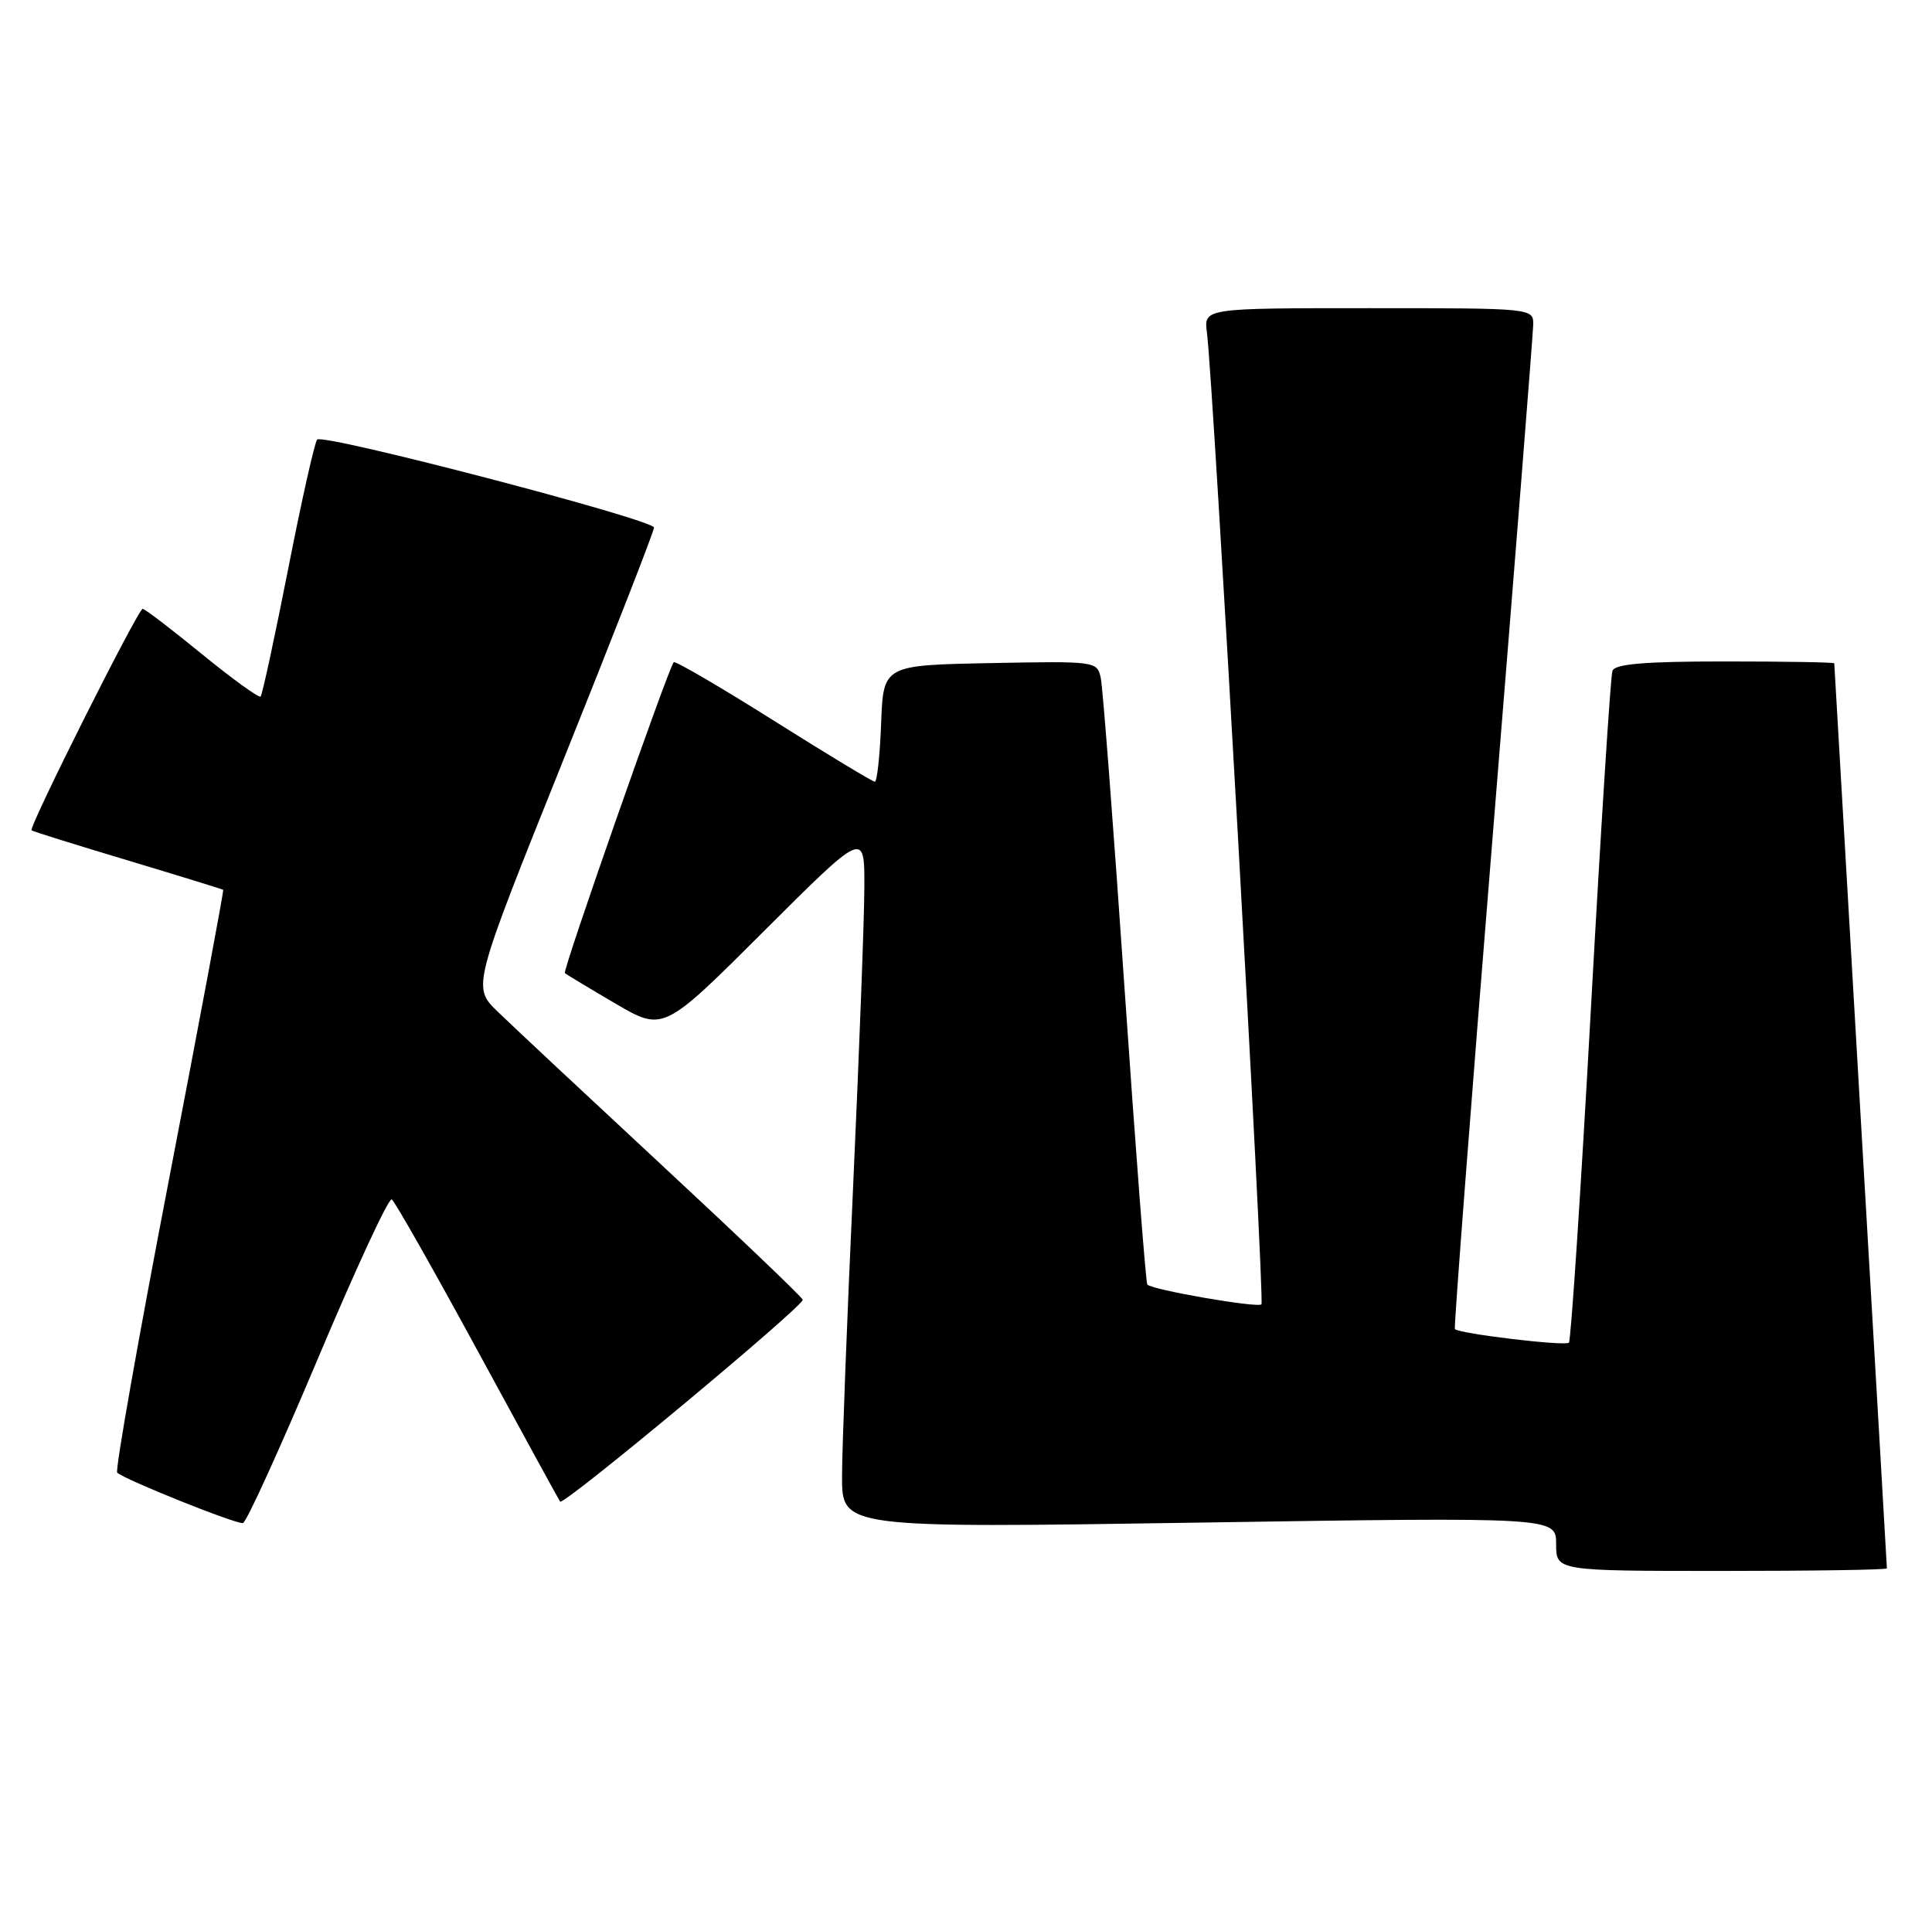 <?xml version="1.0" encoding="UTF-8" standalone="no"?>
<!DOCTYPE svg PUBLIC "-//W3C//DTD SVG 1.1//EN" "http://www.w3.org/Graphics/SVG/1.1/DTD/svg11.dtd" >
<svg xmlns="http://www.w3.org/2000/svg" xmlns:xlink="http://www.w3.org/1999/xlink" version="1.1" viewBox="0 0 257 256">
 <g >
 <path fill="currentColor"
d=" M 251.00 208.66 C 251.00 208.48 249.43 181.36 247.50 148.41 C 245.58 115.46 244.01 88.39 244.00 88.25 C 244.00 88.11 237.46 88.00 229.47 88.00 C 218.75 88.00 214.82 88.33 214.49 89.25 C 214.24 89.94 212.95 110.22 211.62 134.32 C 210.29 158.42 208.97 178.36 208.70 178.63 C 208.21 179.13 194.05 177.43 193.53 176.82 C 193.39 176.64 195.66 147.03 198.58 111.00 C 201.51 74.97 203.92 44.49 203.95 43.25 C 204.00 41.00 204.00 41.00 182.06 41.00 C 160.13 41.00 160.13 41.00 160.55 44.25 C 161.41 50.88 168.26 173.07 167.80 173.53 C 167.29 174.04 153.23 171.60 152.62 170.90 C 152.42 170.68 151.06 152.95 149.59 131.50 C 148.12 110.05 146.70 91.48 146.43 90.22 C 145.95 87.97 145.82 87.95 131.72 88.22 C 117.50 88.50 117.50 88.50 117.21 96.25 C 117.05 100.51 116.67 104.00 116.37 104.00 C 116.07 104.00 110.00 100.33 102.89 95.85 C 95.78 91.37 89.81 87.89 89.62 88.10 C 88.87 88.99 74.81 129.14 75.14 129.46 C 75.34 129.64 78.37 131.47 81.87 133.52 C 88.24 137.24 88.24 137.24 101.62 123.88 C 115.00 110.53 115.00 110.53 114.98 118.01 C 114.97 122.13 114.30 139.90 113.50 157.50 C 112.69 175.10 112.02 192.60 112.01 196.40 C 112.00 203.30 112.00 203.30 159.50 202.57 C 207.00 201.84 207.00 201.84 207.00 205.42 C 207.00 209.00 207.00 209.00 229.00 209.00 C 241.10 209.00 251.00 208.85 251.00 208.66 Z  M 42.27 180.79 C 47.29 168.87 51.71 159.32 52.11 159.57 C 52.51 159.81 57.66 168.90 63.56 179.76 C 69.46 190.62 74.39 199.63 74.51 199.78 C 74.96 200.36 107.05 173.65 106.78 172.92 C 106.63 172.50 98.17 164.43 88.00 154.98 C 77.83 145.53 68.00 136.34 66.16 134.55 C 62.83 131.29 62.83 131.29 74.91 101.18 C 81.56 84.61 87.00 70.67 87.00 70.19 C 87.00 69.14 43.02 57.64 42.19 58.48 C 41.87 58.80 40.13 66.53 38.34 75.66 C 36.54 84.79 34.89 92.44 34.67 92.67 C 34.45 92.89 30.94 90.35 26.88 87.04 C 22.82 83.72 19.27 81.00 18.98 81.00 C 18.37 81.00 3.76 110.12 4.20 110.47 C 4.36 110.61 10.12 112.41 17.00 114.47 C 23.88 116.54 29.58 118.30 29.69 118.38 C 29.79 118.47 26.54 135.83 22.47 156.97 C 18.40 178.10 15.30 195.63 15.59 195.92 C 16.49 196.82 31.45 202.82 32.32 202.63 C 32.78 202.53 37.25 192.70 42.27 180.79 Z "/>
</g>
</svg>